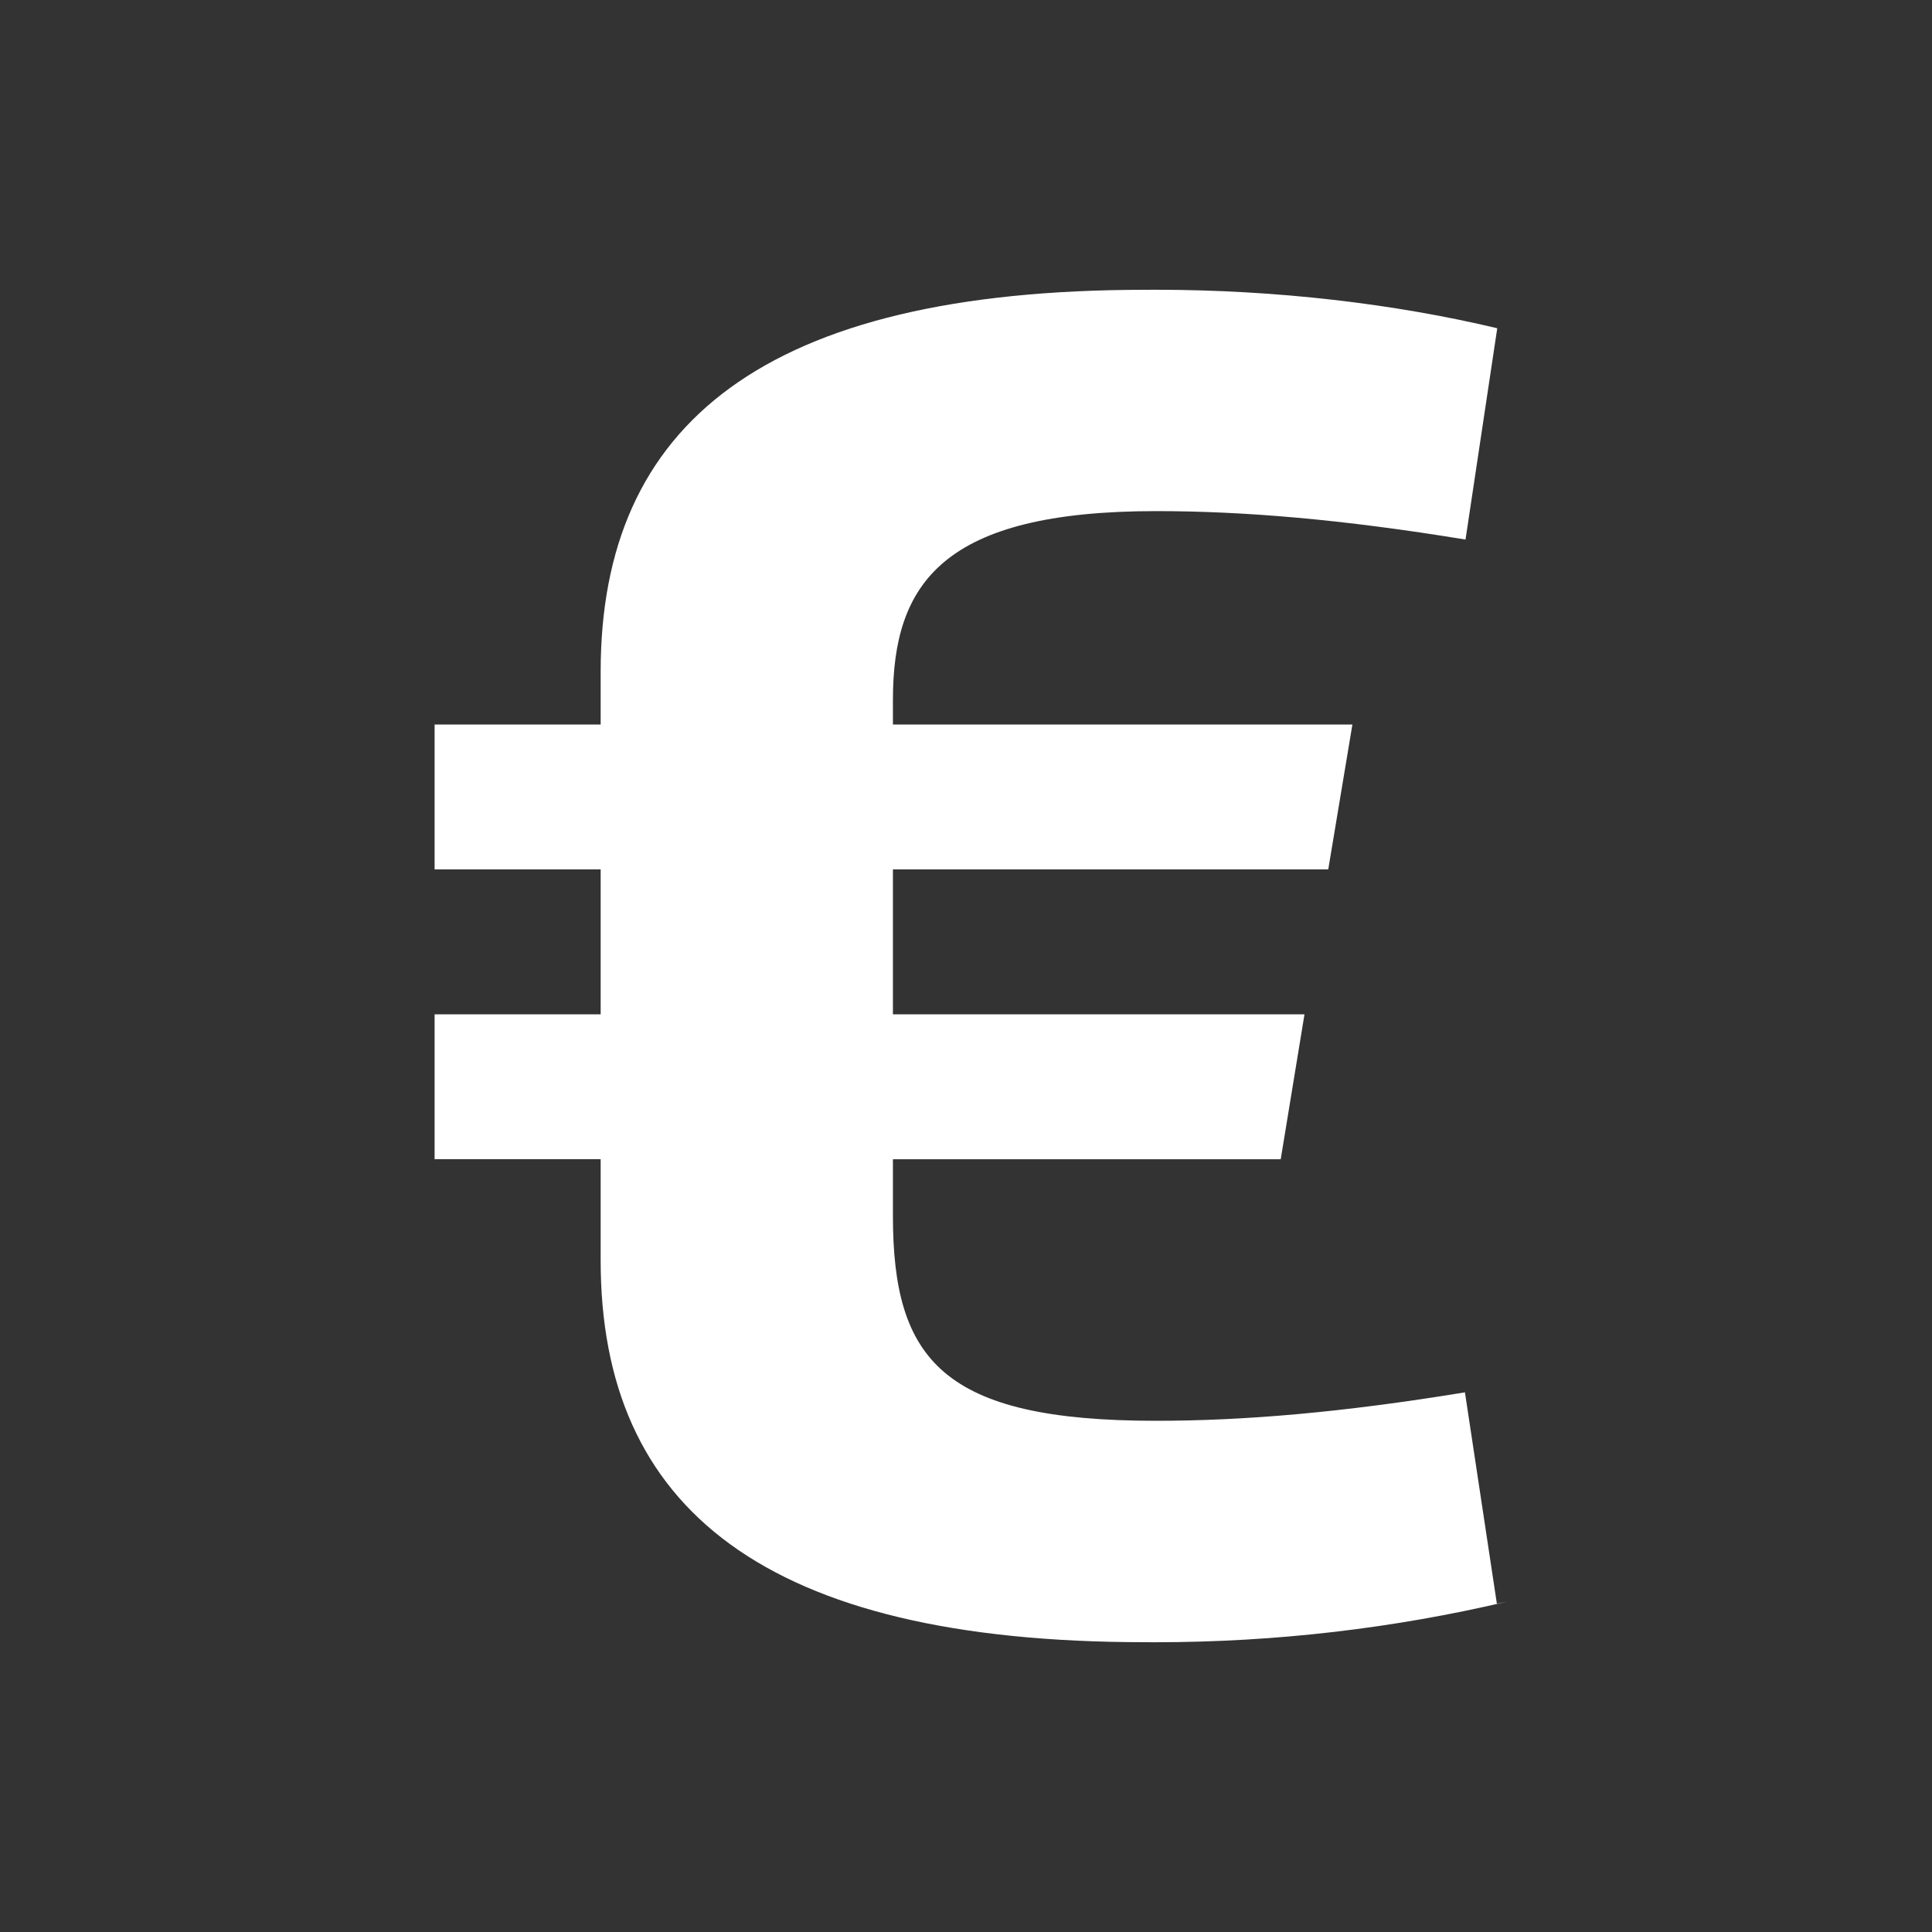 <!-- Generated by IcoMoon.io -->
<svg version="1.1" xmlns="http://www.w3.org/2000/svg" width="40" height="40" viewBox="0 0 40 40">
<rect x="0" y="0" width="40" height="40" fill="#333333" stroke="none"/>
<title>io-logo-euro</title>
<path fill="#fff" d="M18.487 21v-3h9.013l0.5-3h-9.513v-0.508c0-2.418 1.029-3.91 5.449-3.91 1.806 0 3.841 0.168 6.406 0.589l0.657-4.375c-2.125-0.506-4.565-0.797-7.073-0.797-0.074 0-0.148 0-0.222 0.001l0.011-0c-7.887 0-11.279 2.775-11.279 7.904v1.096h-3.438v3h3.438v3h-3.438v3h3.438v2.096c0 5.129 3.389 7.904 11.277 7.904 0.059 0 0.129 0.001 0.2 0.001 2.51 0 4.951-0.291 7.293-0.842l-0.215 0.043-0.661-4.375c-2.566 0.421-4.591 0.589-6.397 0.589-4.419 0-5.446-1.261-5.446-4.246v-1.169h8.029l0.492-3z"></path>
</svg>
